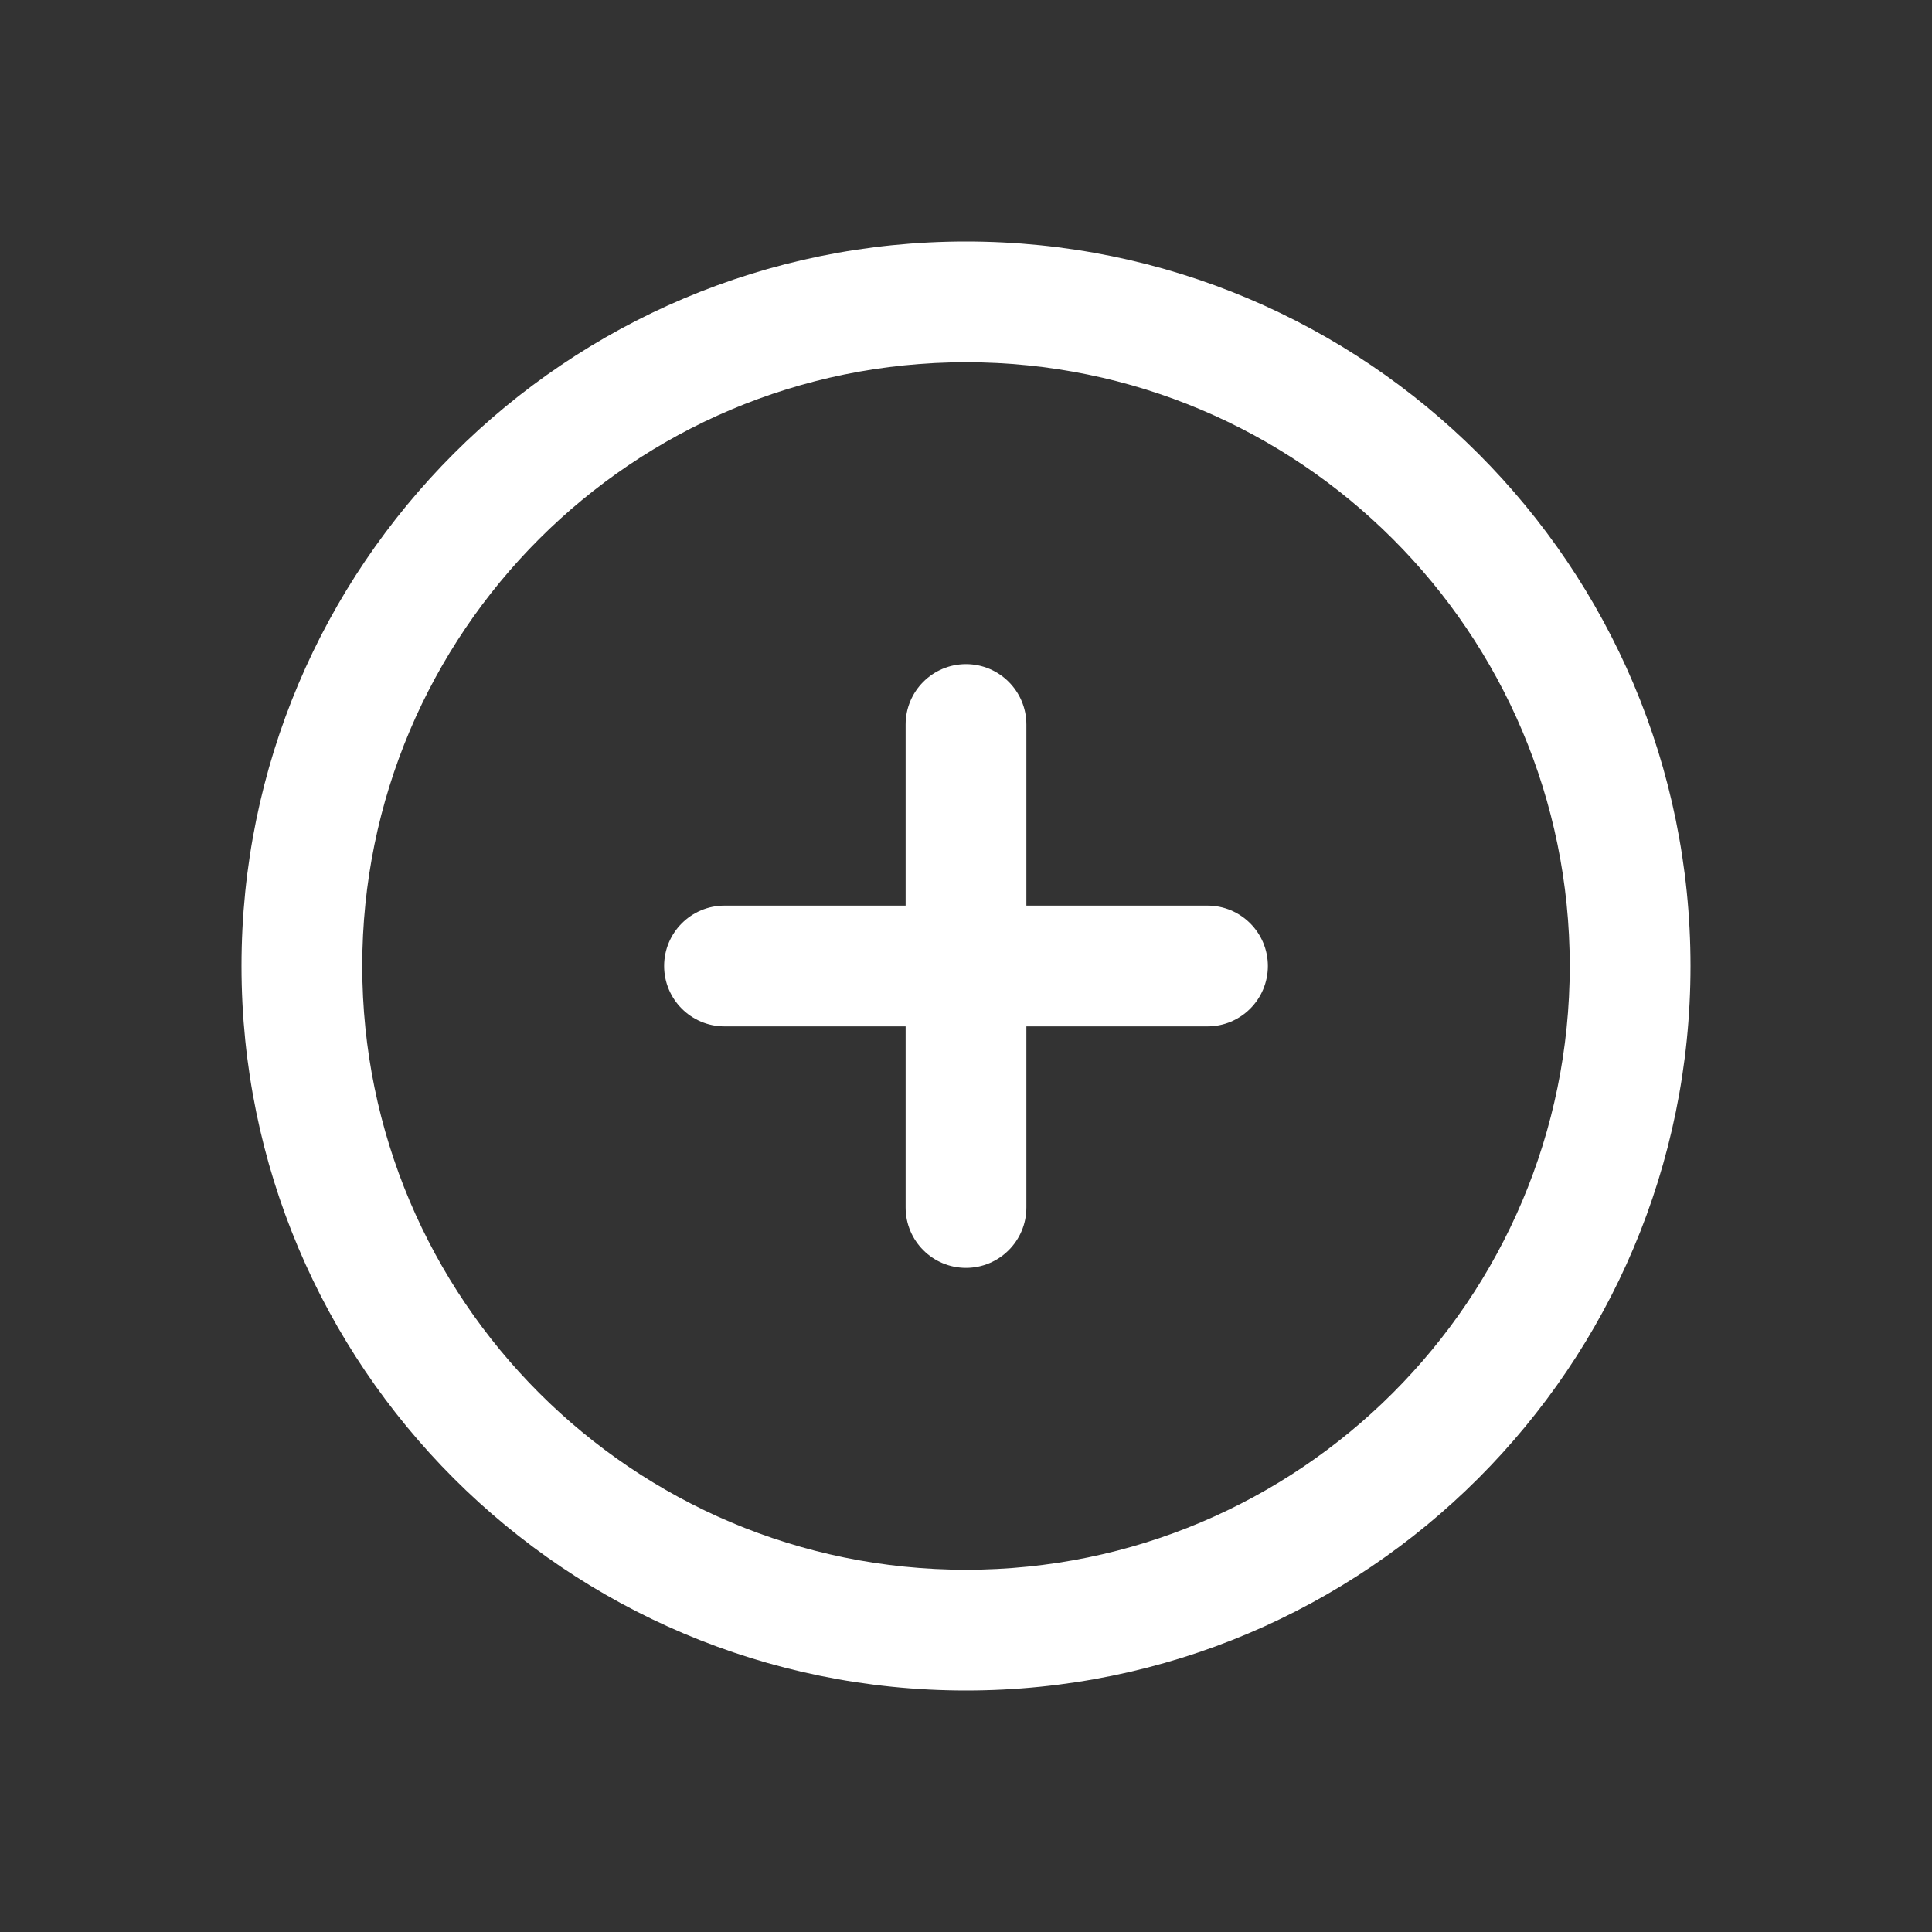 <svg width="16" height="16" viewBox="0 0 16 16" fill="none" xmlns="http://www.w3.org/2000/svg">
<rect x="0" y="0" width="16" height="16" fill="#333333" stroke="none"/>
<path fill-rule="evenodd" clip-rule="evenodd" d="M2 8C2 4.686 4.686 2 8 2C11.314 2 14 4.686 14 8C14 11.314 11.314 14 8 14C4.686 14 2 11.314 2 8ZM8 3C5.238 3 3 5.238 3 8C3 10.761 5.238 13 8 13C10.761 13 13 10.761 13 8C13 5.238 10.761 3 8 3ZM8 5.5C8.276 5.5 8.5 5.724 8.5 6L8.5 7.5L10 7.5C10.276 7.5 10.5 7.724 10.5 8C10.5 8.276 10.276 8.5 10 8.5L8.5 8.5L8.5 10C8.5 10.276 8.276 10.5 8 10.5C7.724 10.5 7.5 10.276 7.5 10L7.5 8.5L6 8.5C5.724 8.5 5.5 8.276 5.5 8C5.5 7.724 5.724 7.5 6 7.5L7.5 7.5L7.5 6C7.5 5.724 7.724 5.5 8 5.5Z" fill="white"/>
</svg>

